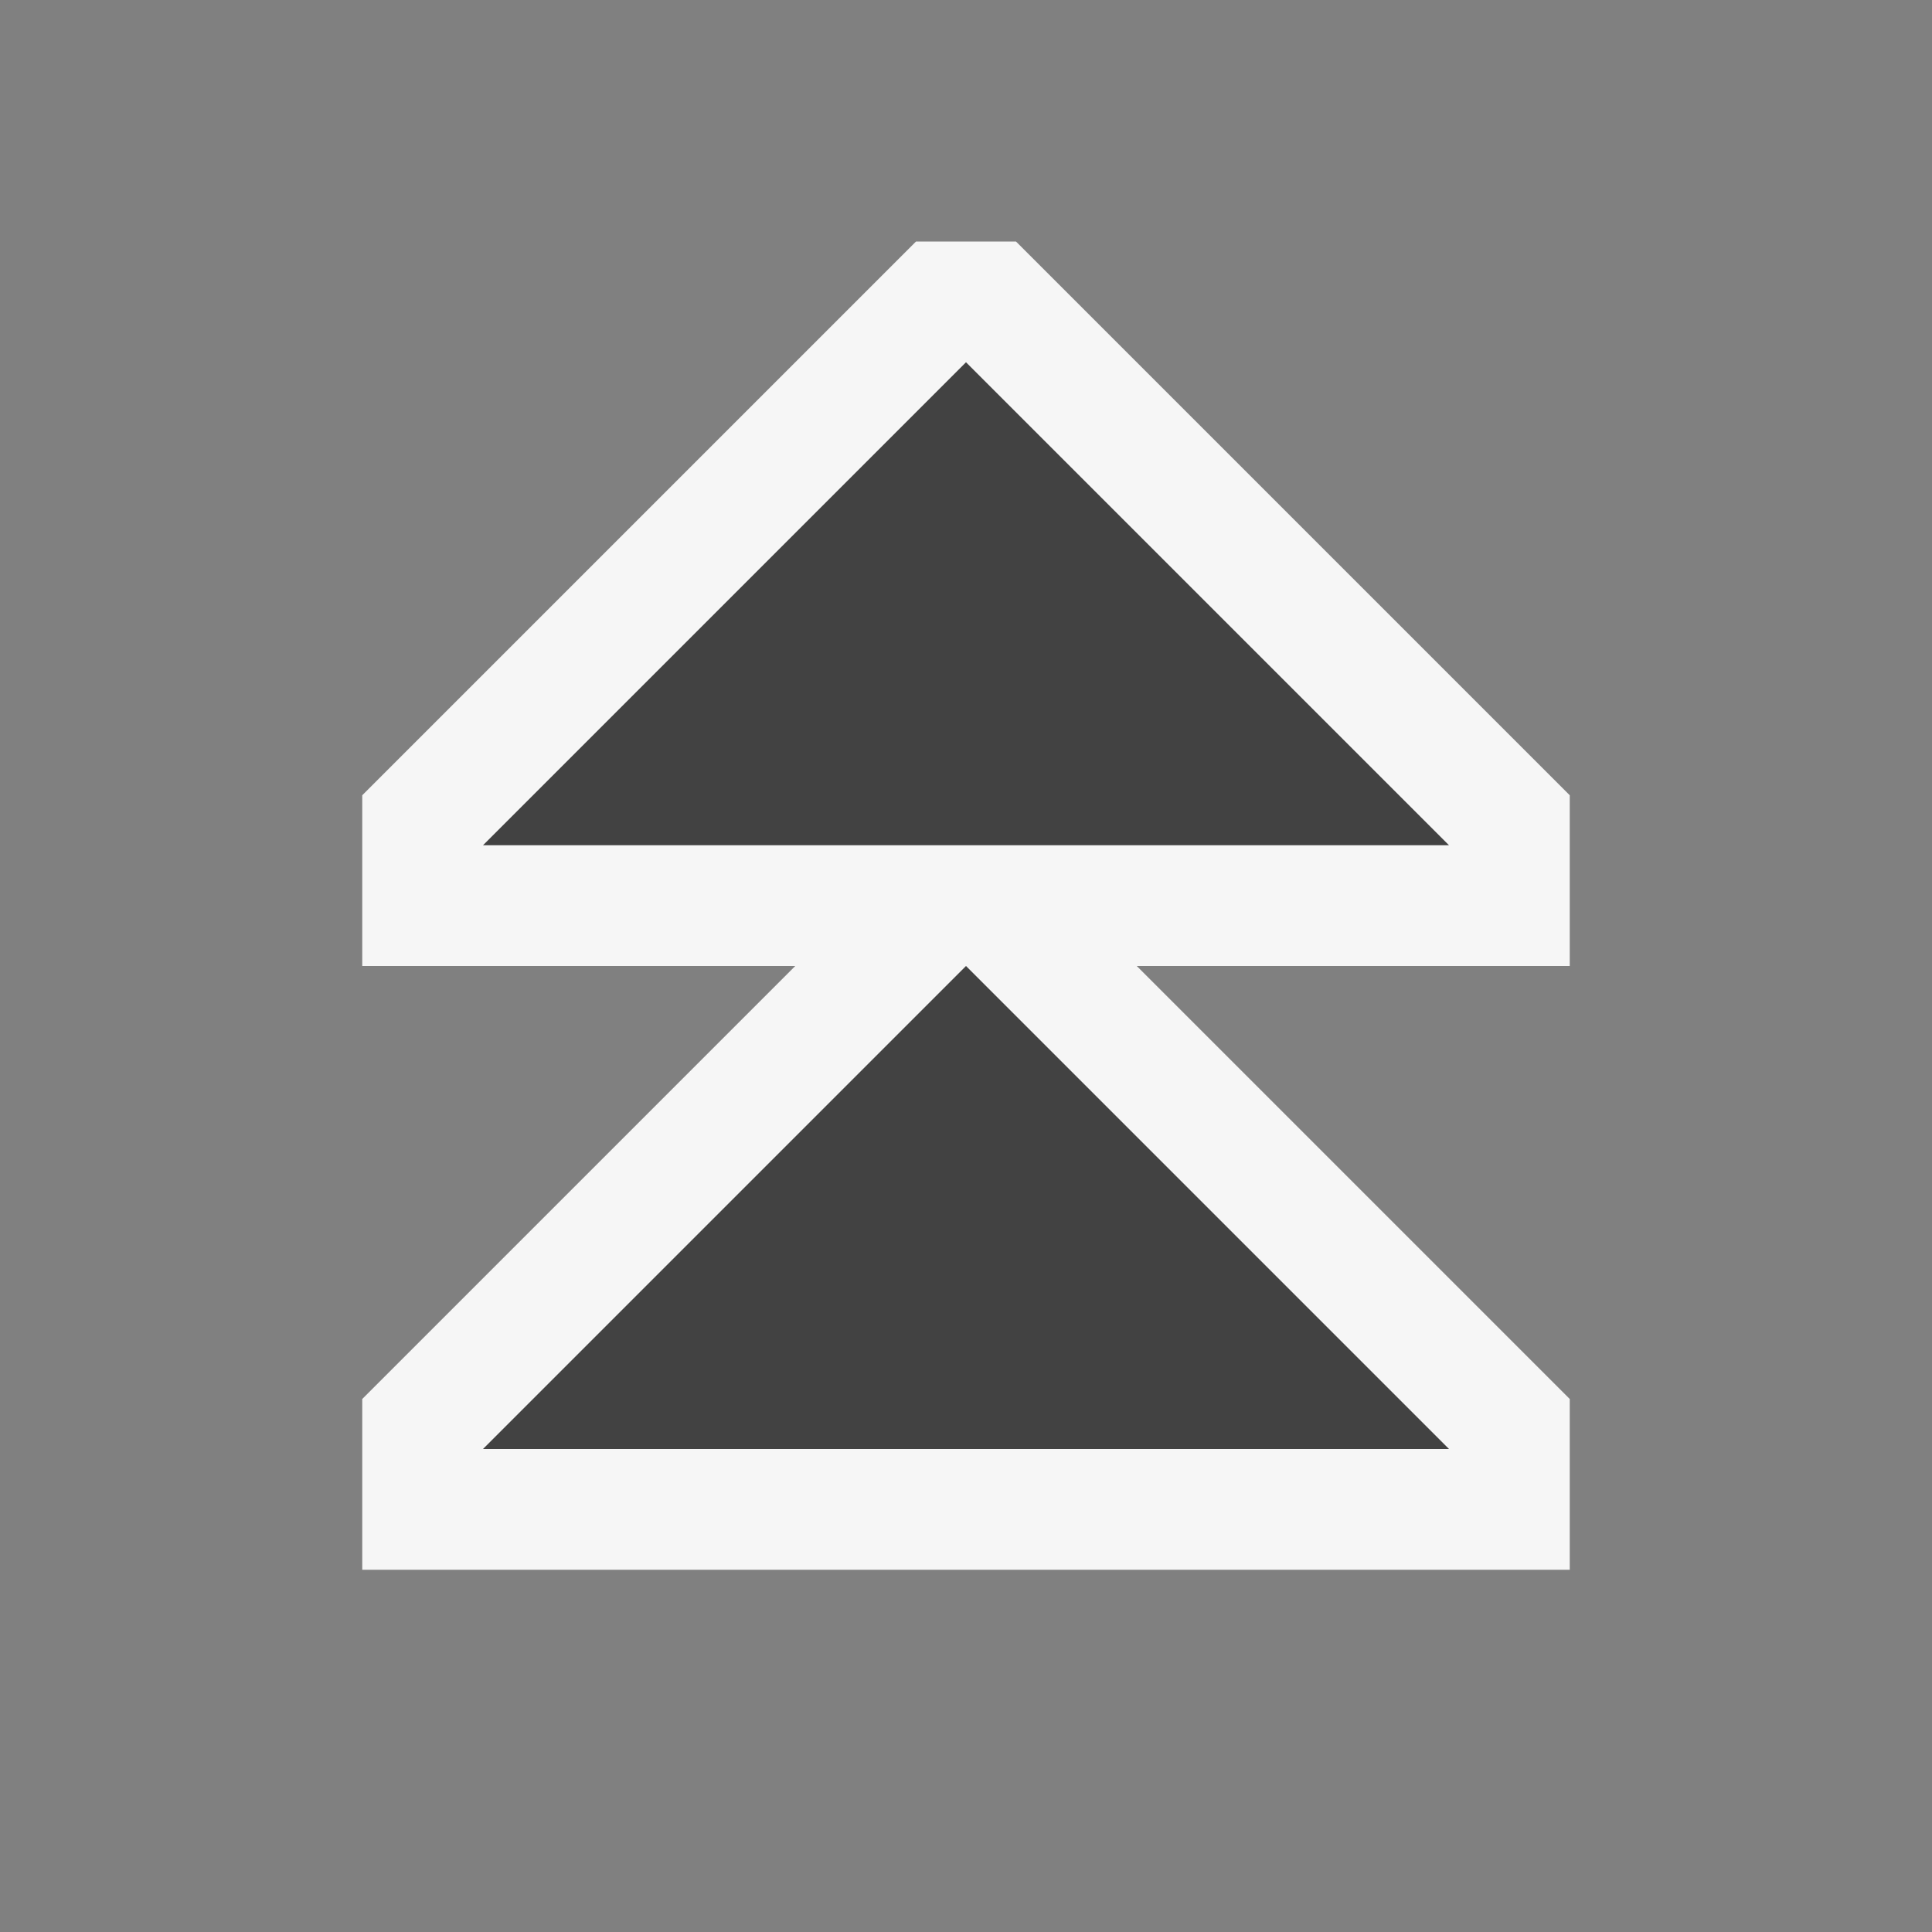 <svg xmlns="http://www.w3.org/2000/svg" viewBox="0 0 16 16"><rect x="0" y="0" width="16" height="16" fill="#808080" stroke="none"/><style>.st0{opacity:0}.st0,.st1{fill:#f6f6f6}.st2{fill:#424242}</style><g id="outline"><path class="st0" d="M0 0h16v16H0z"/><path class="st1" d="M9.414 8H13V6.586L8.414 2h-.828L3 6.586V8h3.586L3 11.586V13h10v-1.414z"/></g><g id="icon_x5F_bg"><path class="st2" d="M8 3L4 7h8zM4 12h8L8 8z"/></g></svg>